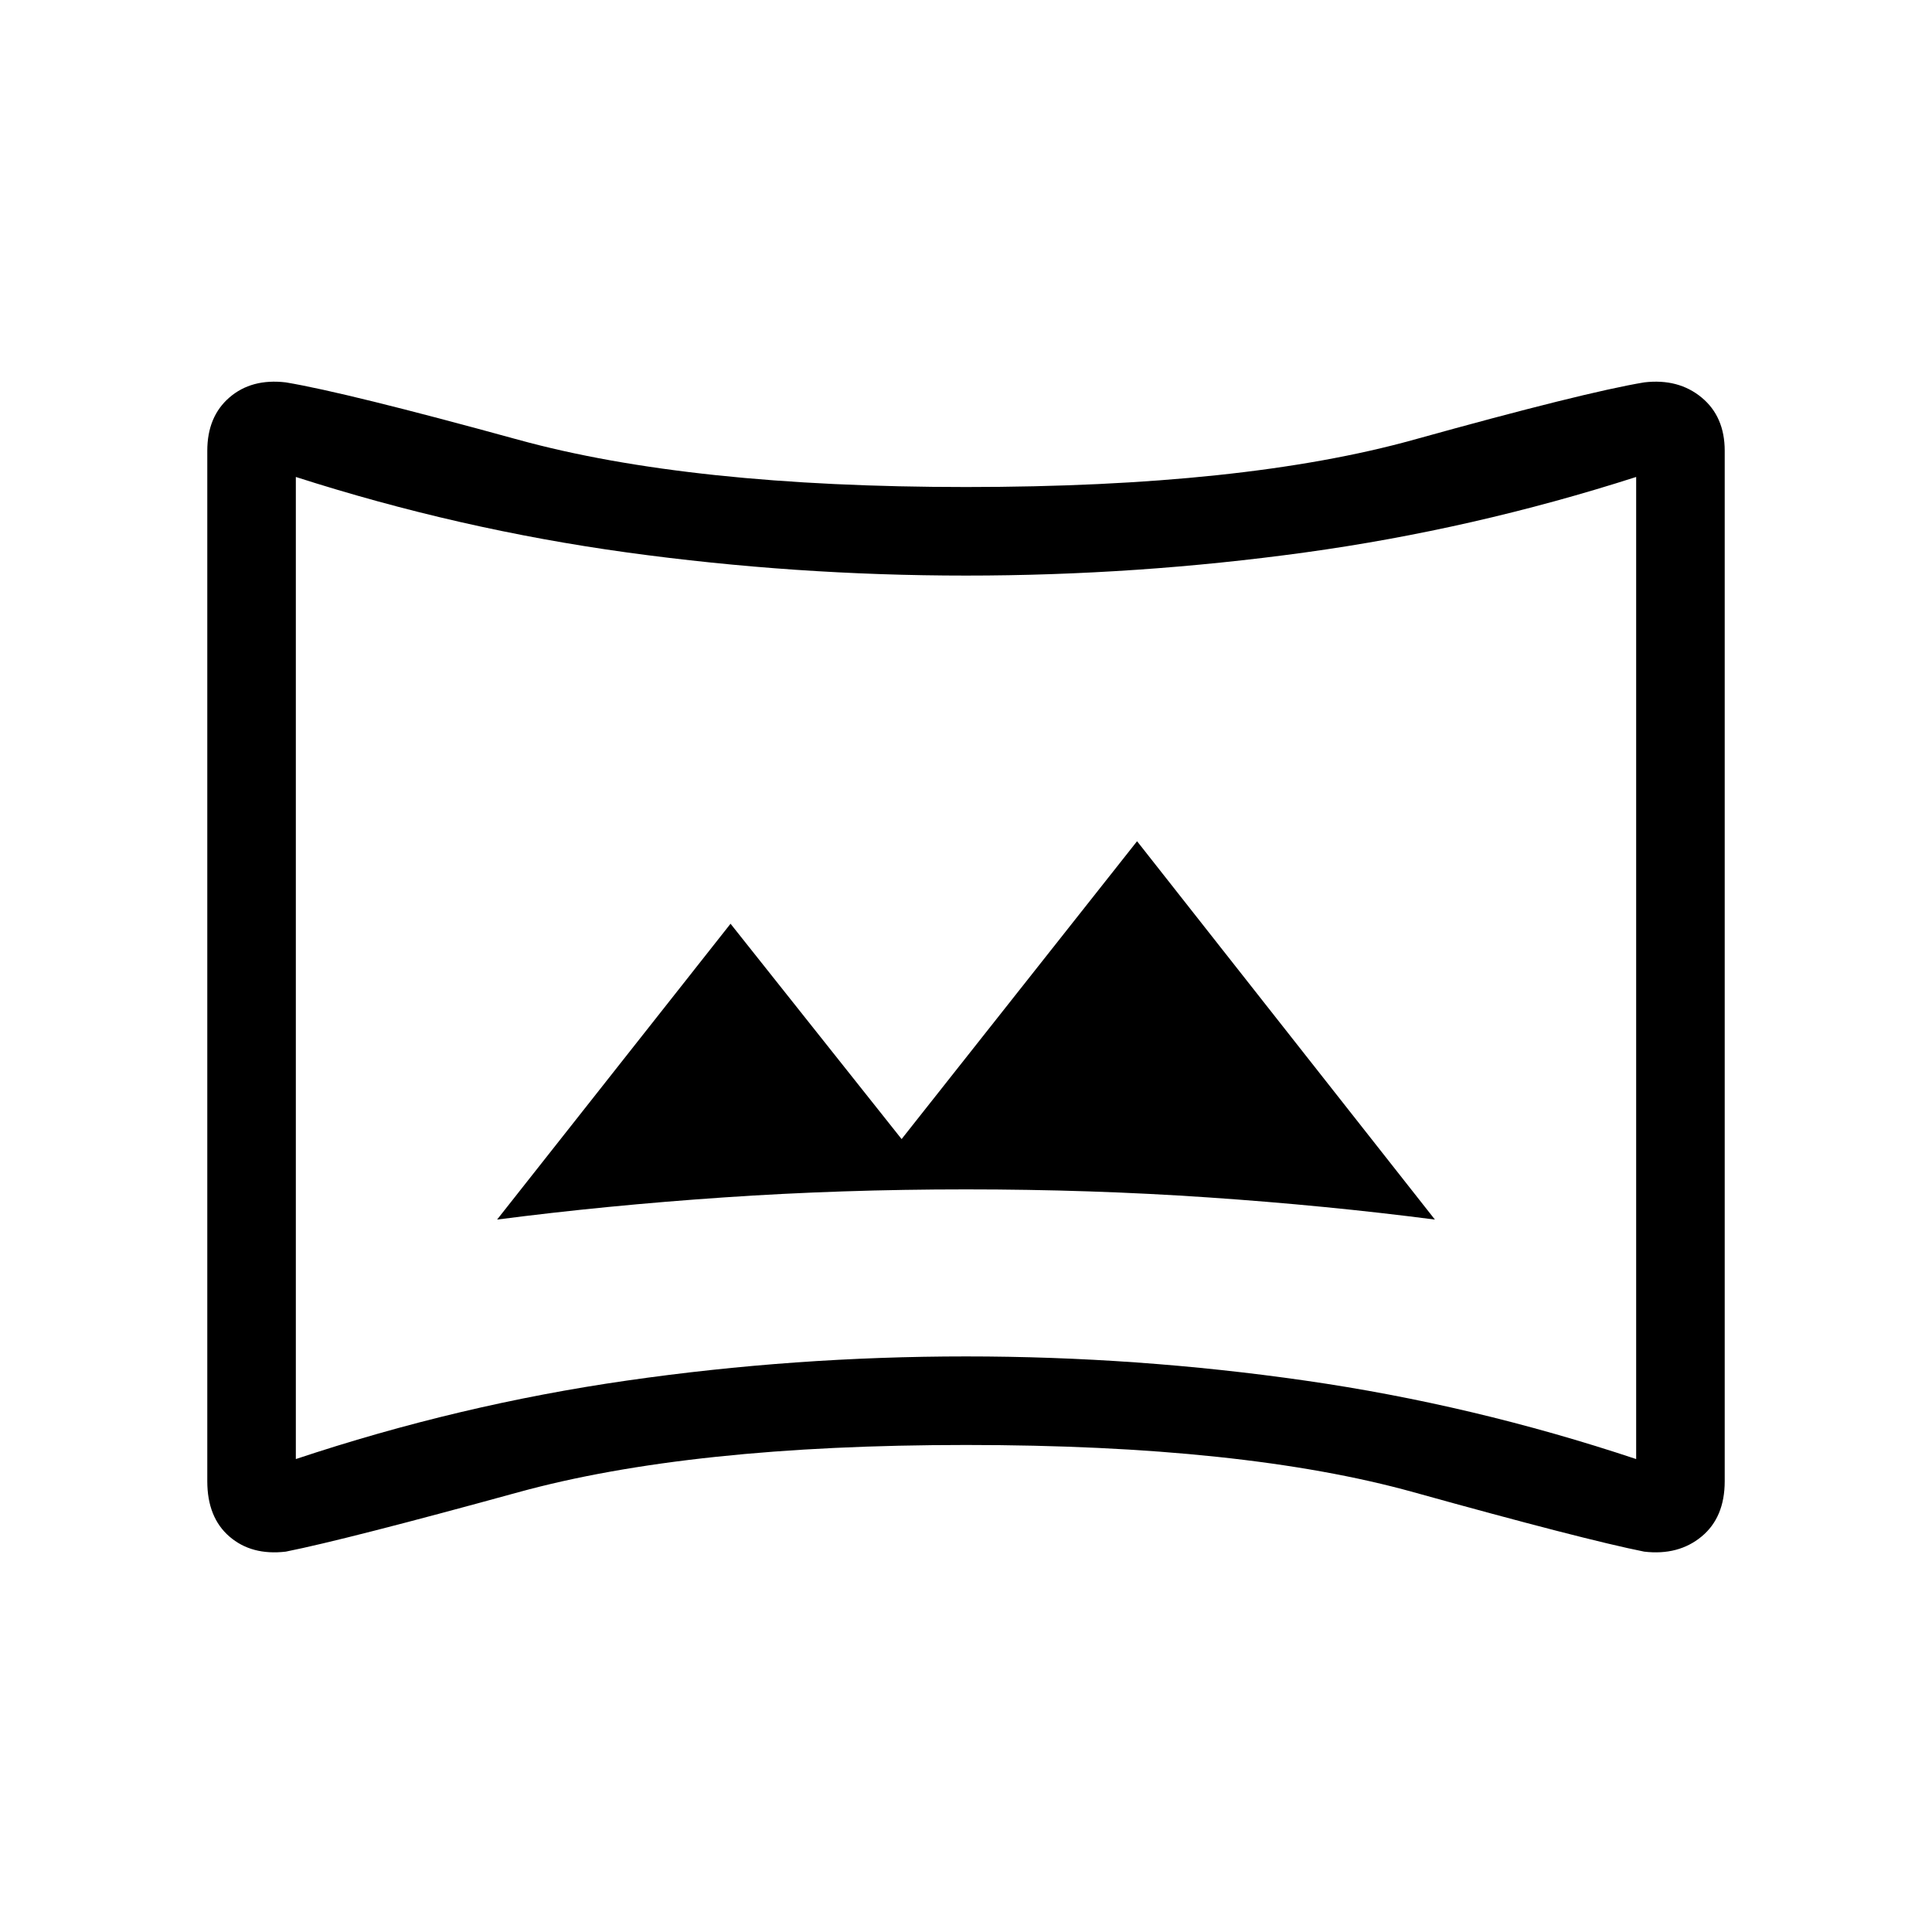 <svg xmlns="http://www.w3.org/2000/svg" height="48" width="48"><path d="M12.35 30.3Q15.05 29.95 17.975 29.75Q20.9 29.55 24 29.55Q27.1 29.55 30.025 29.75Q32.95 29.95 35.65 30.3L28.25 20.9L22.4 28.3L18.15 22.95ZM7.1 38.55Q6.25 38.65 5.7 38.175Q5.15 37.7 5.15 36.8V11.2Q5.15 10.35 5.7 9.875Q6.25 9.4 7.1 9.5Q8.6 9.75 12.875 10.925Q17.15 12.1 24 12.1Q30.9 12.1 35.125 10.925Q39.35 9.75 40.85 9.5Q41.7 9.4 42.275 9.875Q42.85 10.35 42.85 11.2V36.8Q42.85 37.7 42.275 38.175Q41.7 38.65 40.85 38.55Q39.35 38.25 35.125 37.075Q30.9 35.9 24 35.9Q17.15 35.9 12.875 37.075Q8.6 38.25 7.1 38.55ZM7.35 36.25Q11.4 34.9 15.575 34.3Q19.75 33.7 24 33.7Q28.25 33.7 32.425 34.3Q36.6 34.9 40.65 36.25V11.85Q36.6 13.15 32.425 13.725Q28.25 14.3 24 14.3Q19.75 14.3 15.575 13.725Q11.4 13.15 7.35 11.85ZM24 24Q24 24 24 24Q24 24 24 24Q24 24 24 24Q24 24 24 24Q24 24 24 24Q24 24 24 24Q24 24 24 24Q24 24 24 24Z"/></svg>